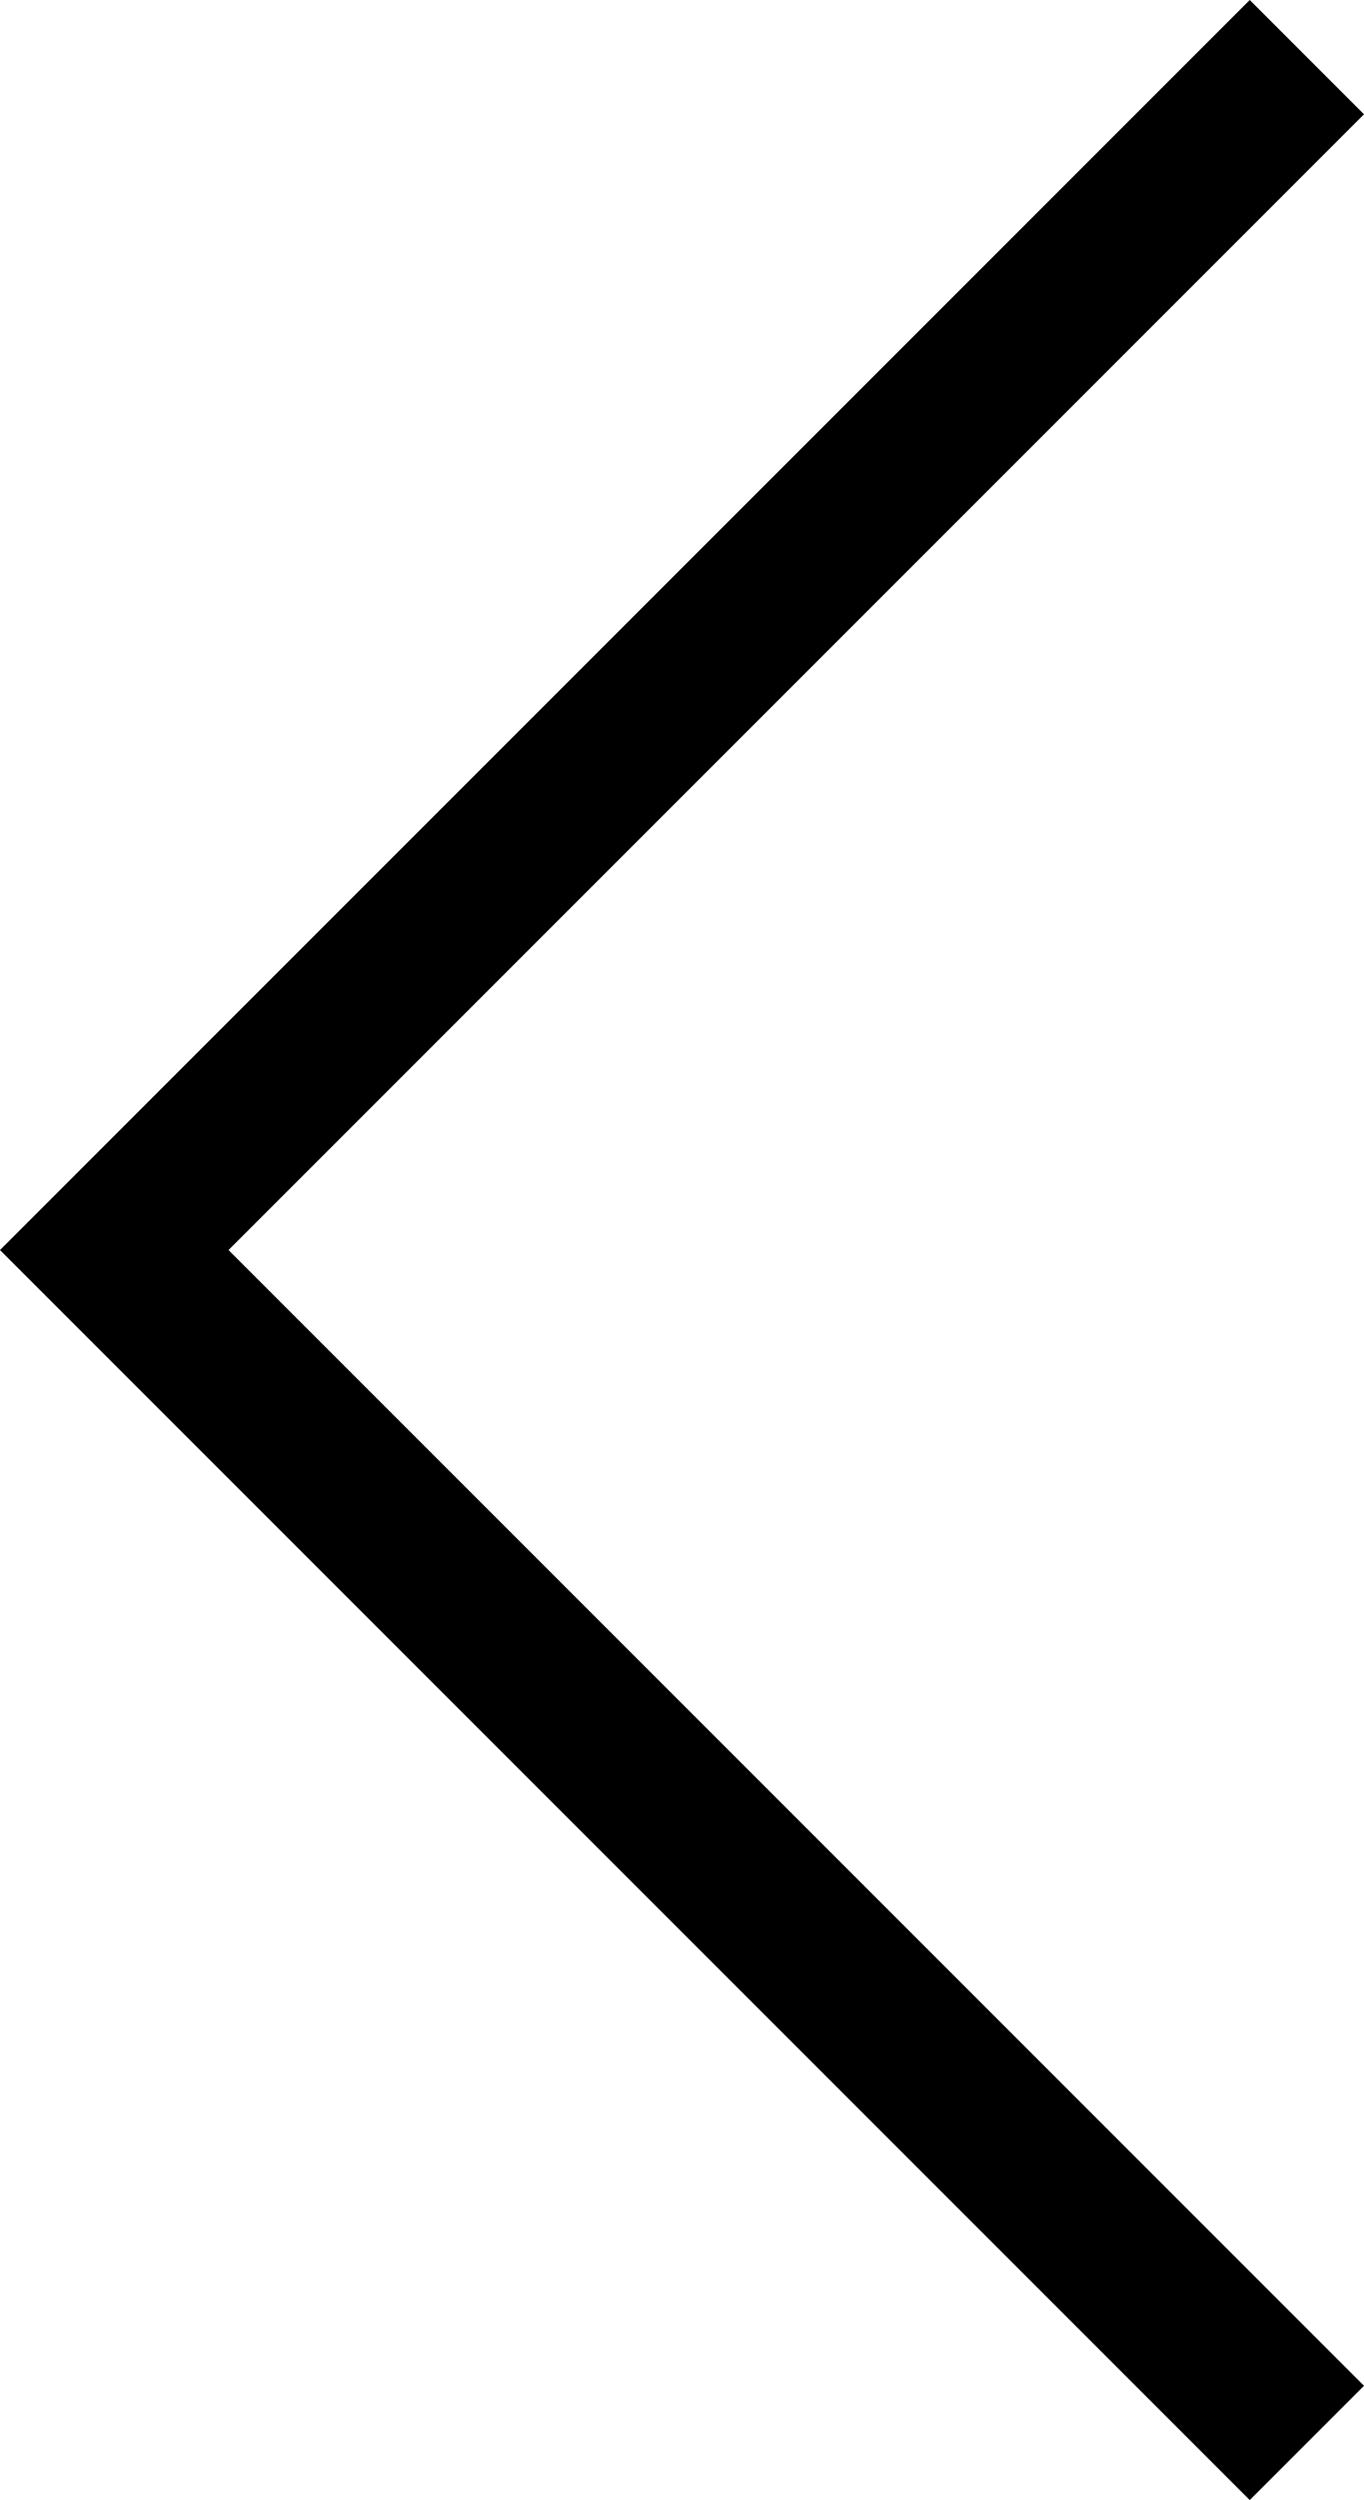 <svg xmlns="http://www.w3.org/2000/svg" viewBox="0 0 7.64 14"><defs><style>.cls-1{fill-rule:evenodd;}</style></defs><g id="레이어_2" data-name="레이어 2"><g id="레이어_1-2" data-name="레이어 1"><polygon class="cls-1" points="1.28 7 7.64 13.36 7 14 0 7 7 0 7.64 0.64 1.28 7"/></g></g></svg>